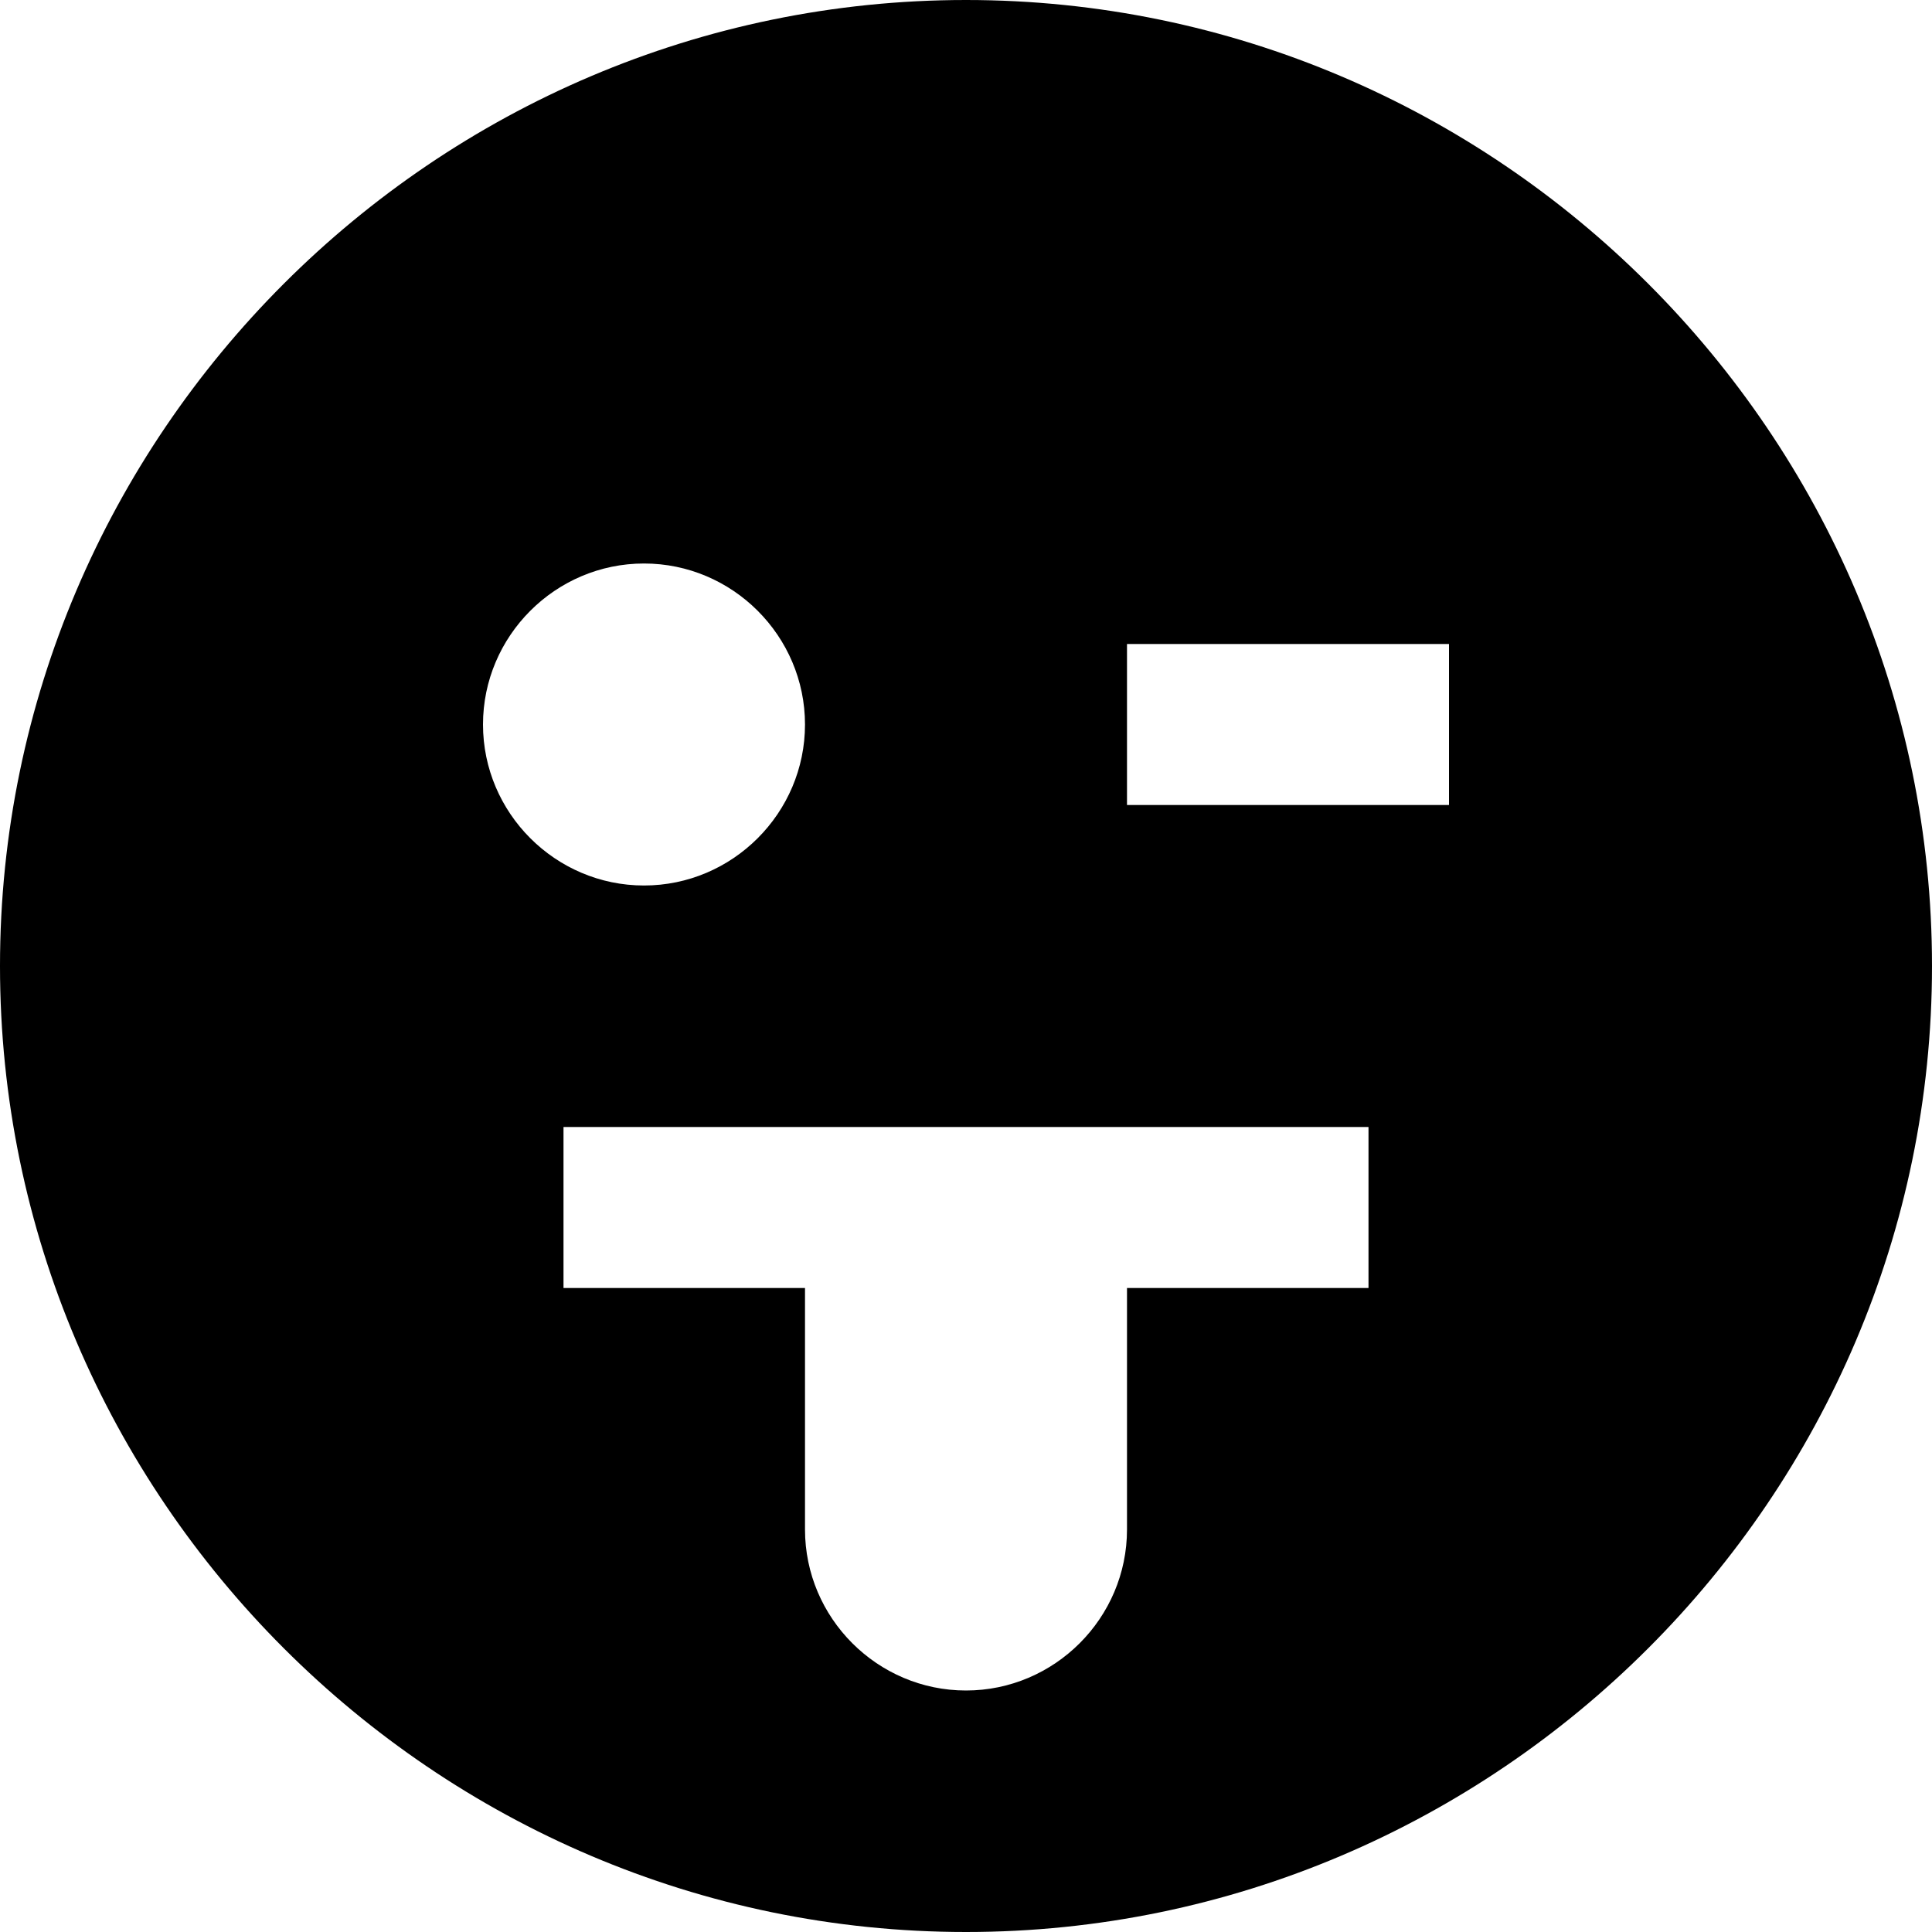 <svg id="nc_icon" xmlns="http://www.w3.org/2000/svg" xml:space="preserve" viewBox="0 0 24 24"><path fill="currentColor" d="M12 0C5.4 0 0 5.4 0 12s5.4 12 12 12 12-5.4 12-12S18.6 0 12 0zM6 9c0-1.1.9-2 2-2s2 .9 2 2-.9 2-2 2-2-.9-2-2zm11 7h-3v3c0 1.1-.9 2-2 2s-2-.9-2-2v-3H7v-2h10v2zm1-6h-4V8h4v2z" class="nc-icon-wrapper"/></svg>
